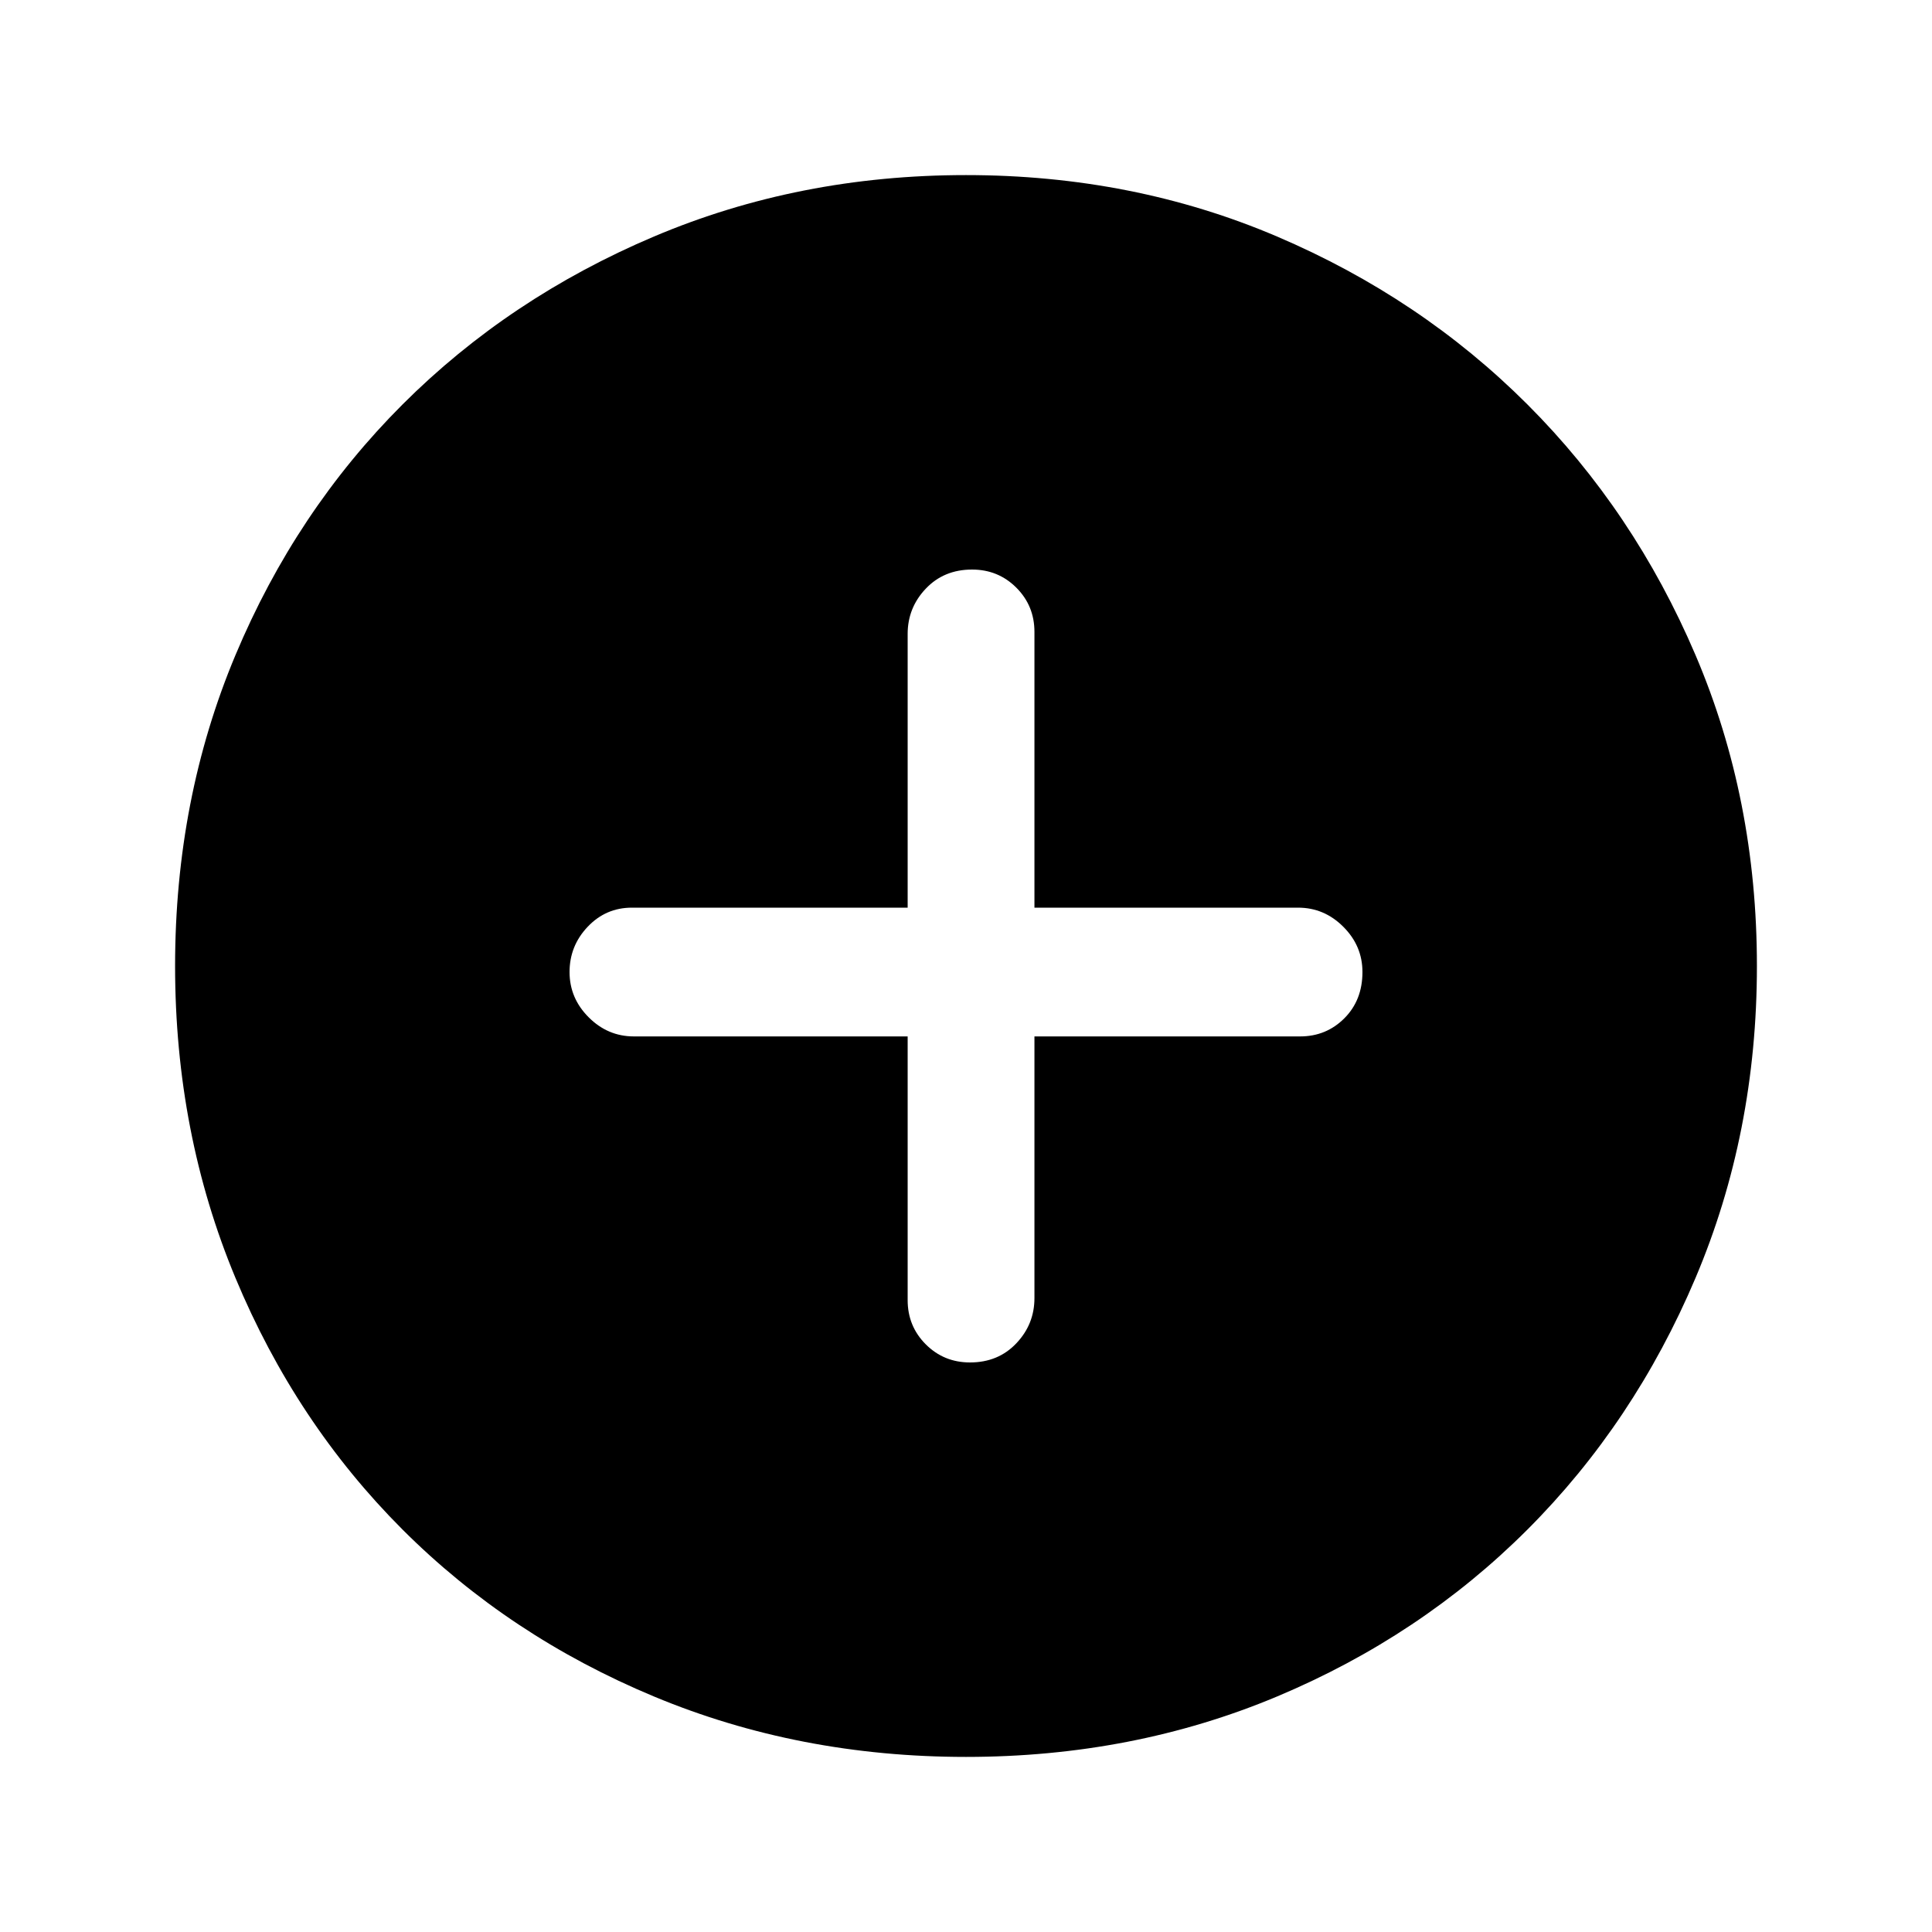 <svg xmlns="http://www.w3.org/2000/svg" height="40" width="40"><path d="M20.083 28.208q.584 0 .959-.396.375-.395.375-.937v-5.417h5.5q.541 0 .916-.375t.375-.958q0-.542-.396-.937-.395-.396-.937-.396h-5.458v-5.709q0-.541-.375-.916t-.917-.375q-.583 0-.958.396-.375.395-.375.937v5.667h-5.709q-.541 0-.916.396-.375.395-.375.937t.396.937q.395.396.937.396h5.667v5.459q0 .541.375.916t.916.375ZM20 36.375q-3.458 0-6.458-1.25t-5.209-3.458q-2.208-2.209-3.458-5.209-1.25-3-1.25-6.458t1.25-6.437q1.25-2.98 3.458-5.188 2.209-2.208 5.209-3.479 3-1.271 6.458-1.271t6.438 1.271q2.979 1.271 5.187 3.479t3.479 5.188q1.271 2.979 1.271 6.437t-1.271 6.458q-1.271 3-3.479 5.209-2.208 2.208-5.187 3.458-2.98 1.25-6.438 1.25Z"/></svg>